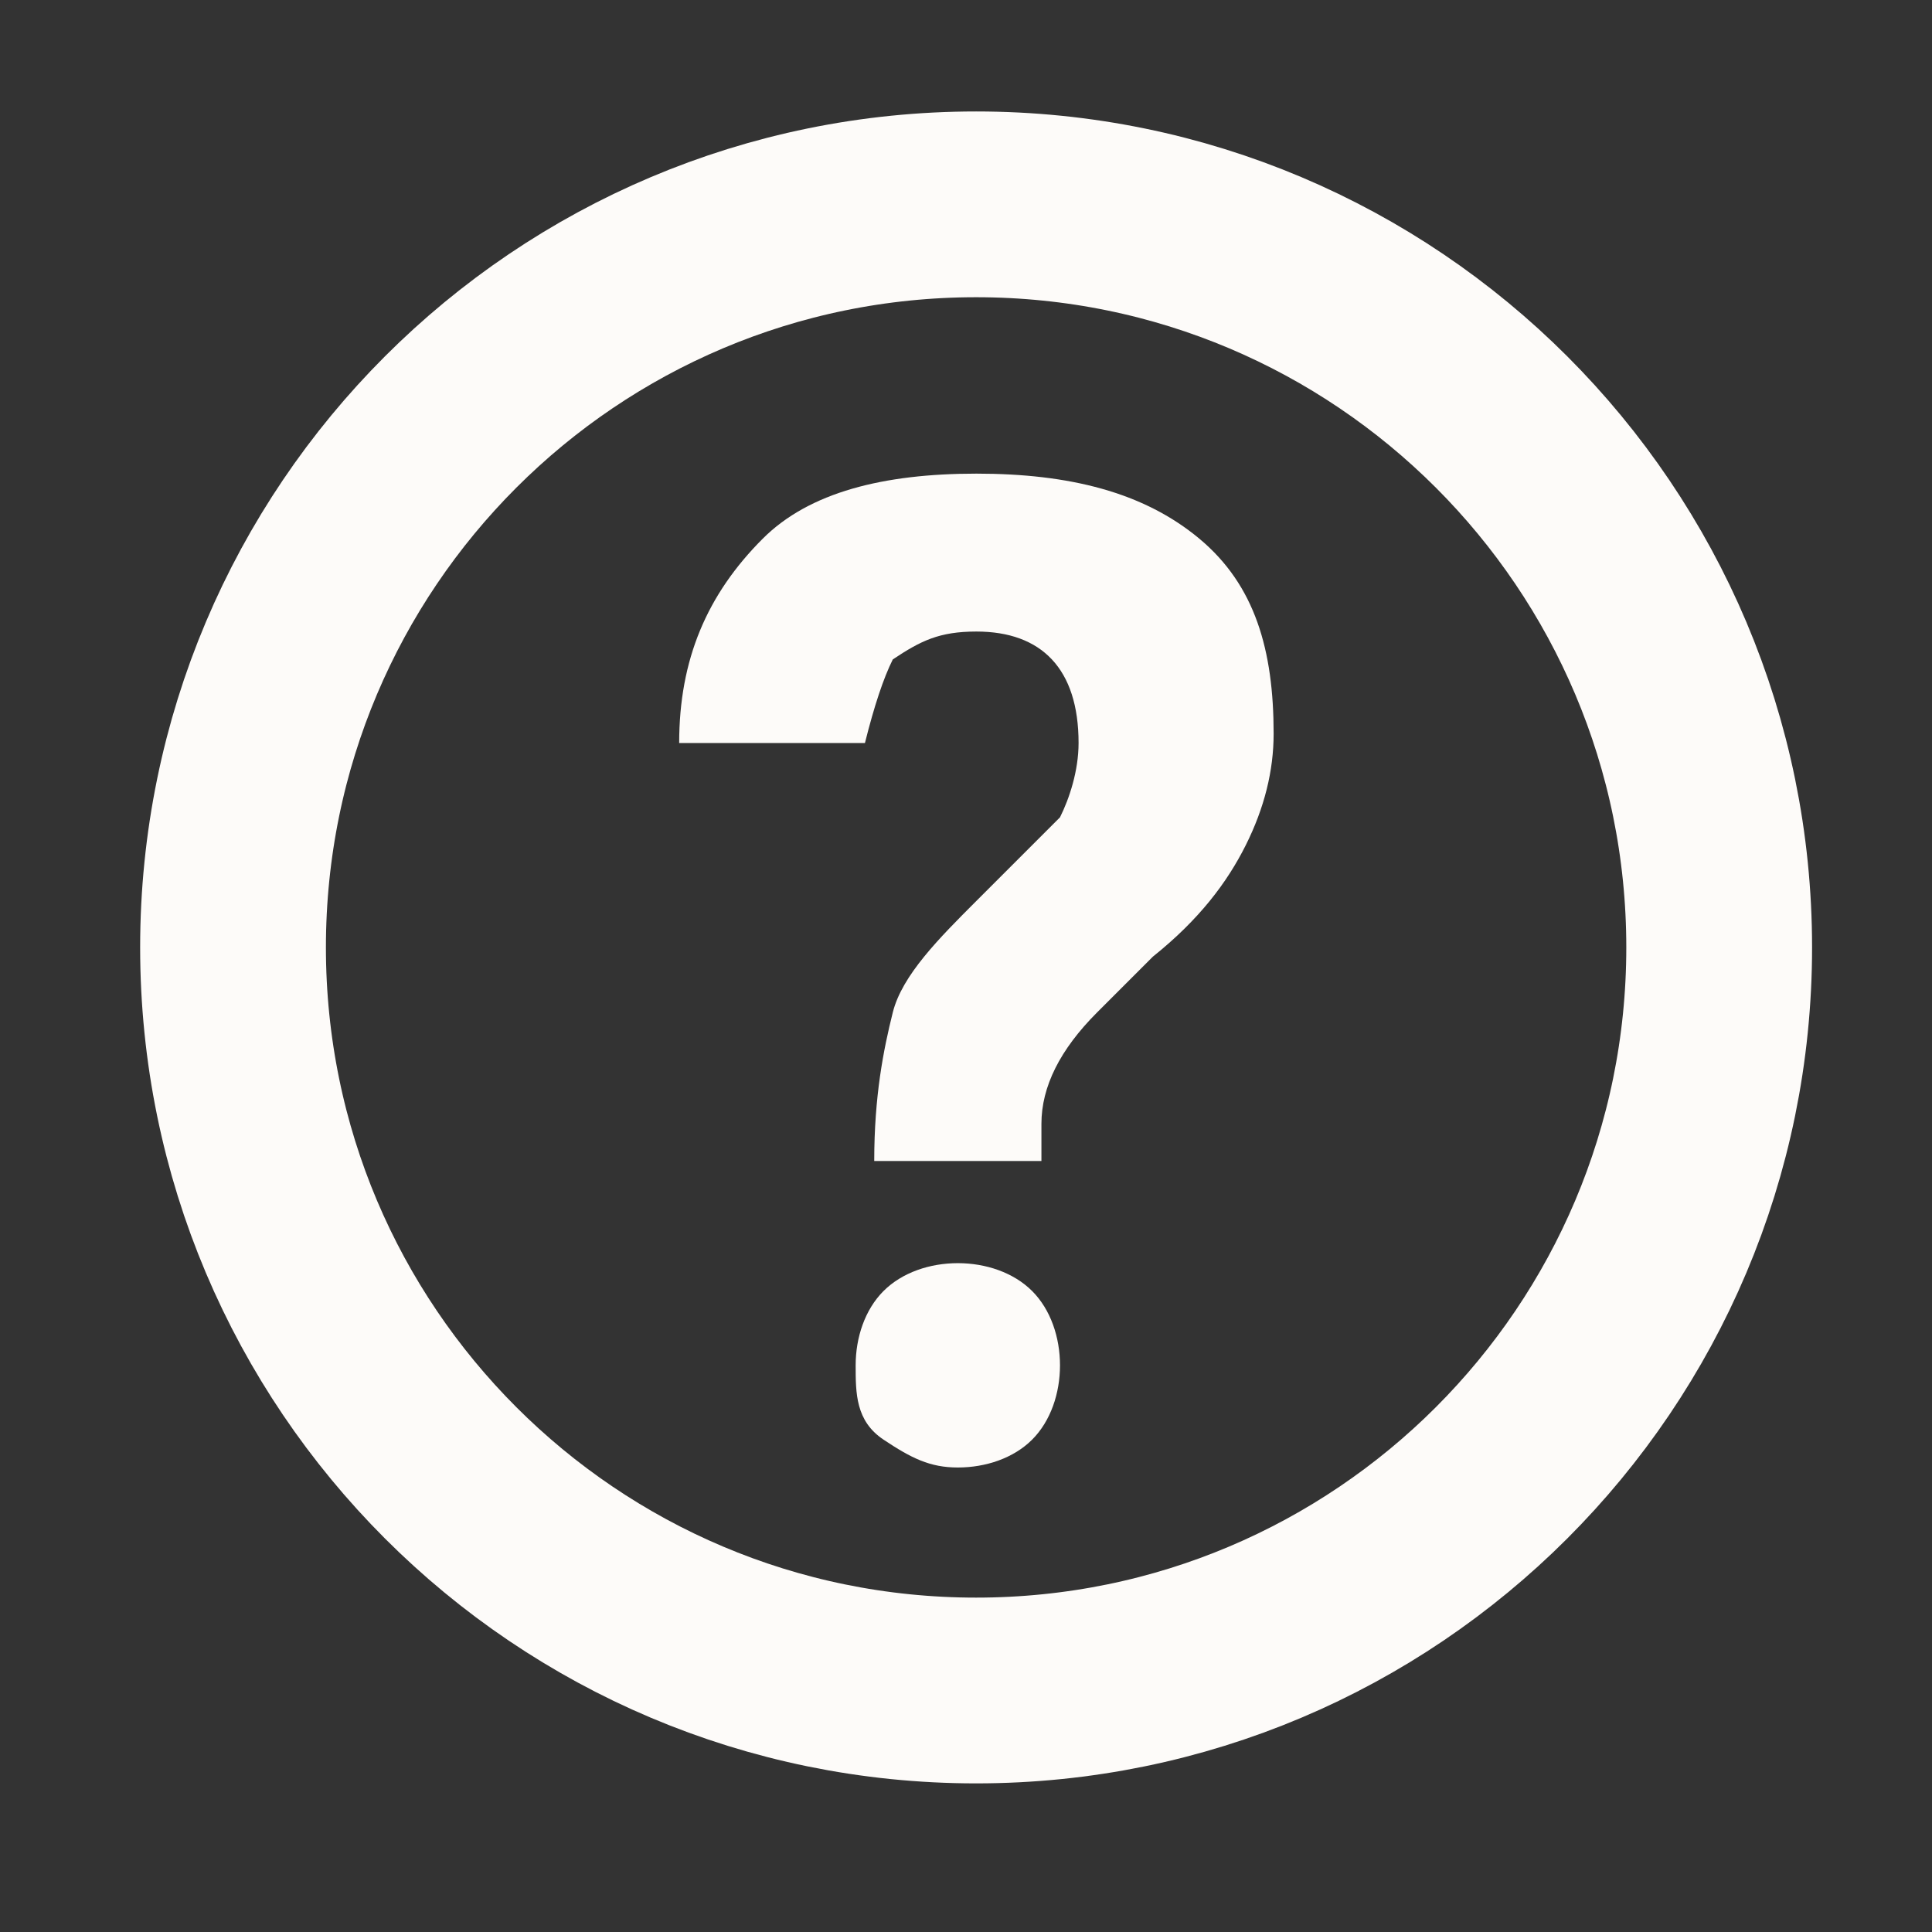 <svg width="26" height="26" viewBox="0 0 26 26" fill="none" xmlns="http://www.w3.org/2000/svg">
<rect x="0" y="0" width="26" height="26" fill="#333333" stroke="none"/>
<path d="M13.136 22.75C18.659 22.75 23.136 18.273 23.136 12.75C23.136 7.227 18.659 2.75 13.136 2.75C7.613 2.75 3.136 7.227 3.136 12.75C3.136 18.273 7.613 22.75 13.136 22.75Z" stroke="#FDFBF9" stroke-width="2.5" stroke-miterlimit="10"/>
<path d="M11.765 15.624C11.765 14.749 11.89 14.124 12.015 13.624C12.14 13.124 12.64 12.624 13.14 12.124C13.64 11.624 14.015 11.249 14.265 10.999C14.39 10.749 14.515 10.374 14.515 9.999C14.515 8.999 14.015 8.499 13.14 8.499C12.64 8.499 12.39 8.624 12.015 8.874C11.89 9.124 11.765 9.499 11.64 9.999H9.14C9.14 8.874 9.515 7.999 10.265 7.249C10.89 6.624 11.89 6.374 13.14 6.374C14.39 6.374 15.39 6.624 16.14 7.249C16.89 7.874 17.14 8.749 17.14 9.874C17.14 10.374 17.015 10.874 16.765 11.374C16.515 11.874 16.14 12.374 15.515 12.874L14.765 13.624C14.265 14.124 14.015 14.624 14.015 15.124V15.624H11.765V15.624ZM11.515 18.374C11.515 17.999 11.64 17.624 11.89 17.374C12.14 17.124 12.515 16.999 12.89 16.999C13.265 16.999 13.64 17.124 13.89 17.374C14.14 17.624 14.265 17.999 14.265 18.374C14.265 18.749 14.14 19.124 13.89 19.374C13.64 19.624 13.265 19.749 12.89 19.749C12.515 19.749 12.265 19.624 11.89 19.374C11.515 19.124 11.515 18.749 11.515 18.374Z" fill="#FDFBF9"/>
</svg>
